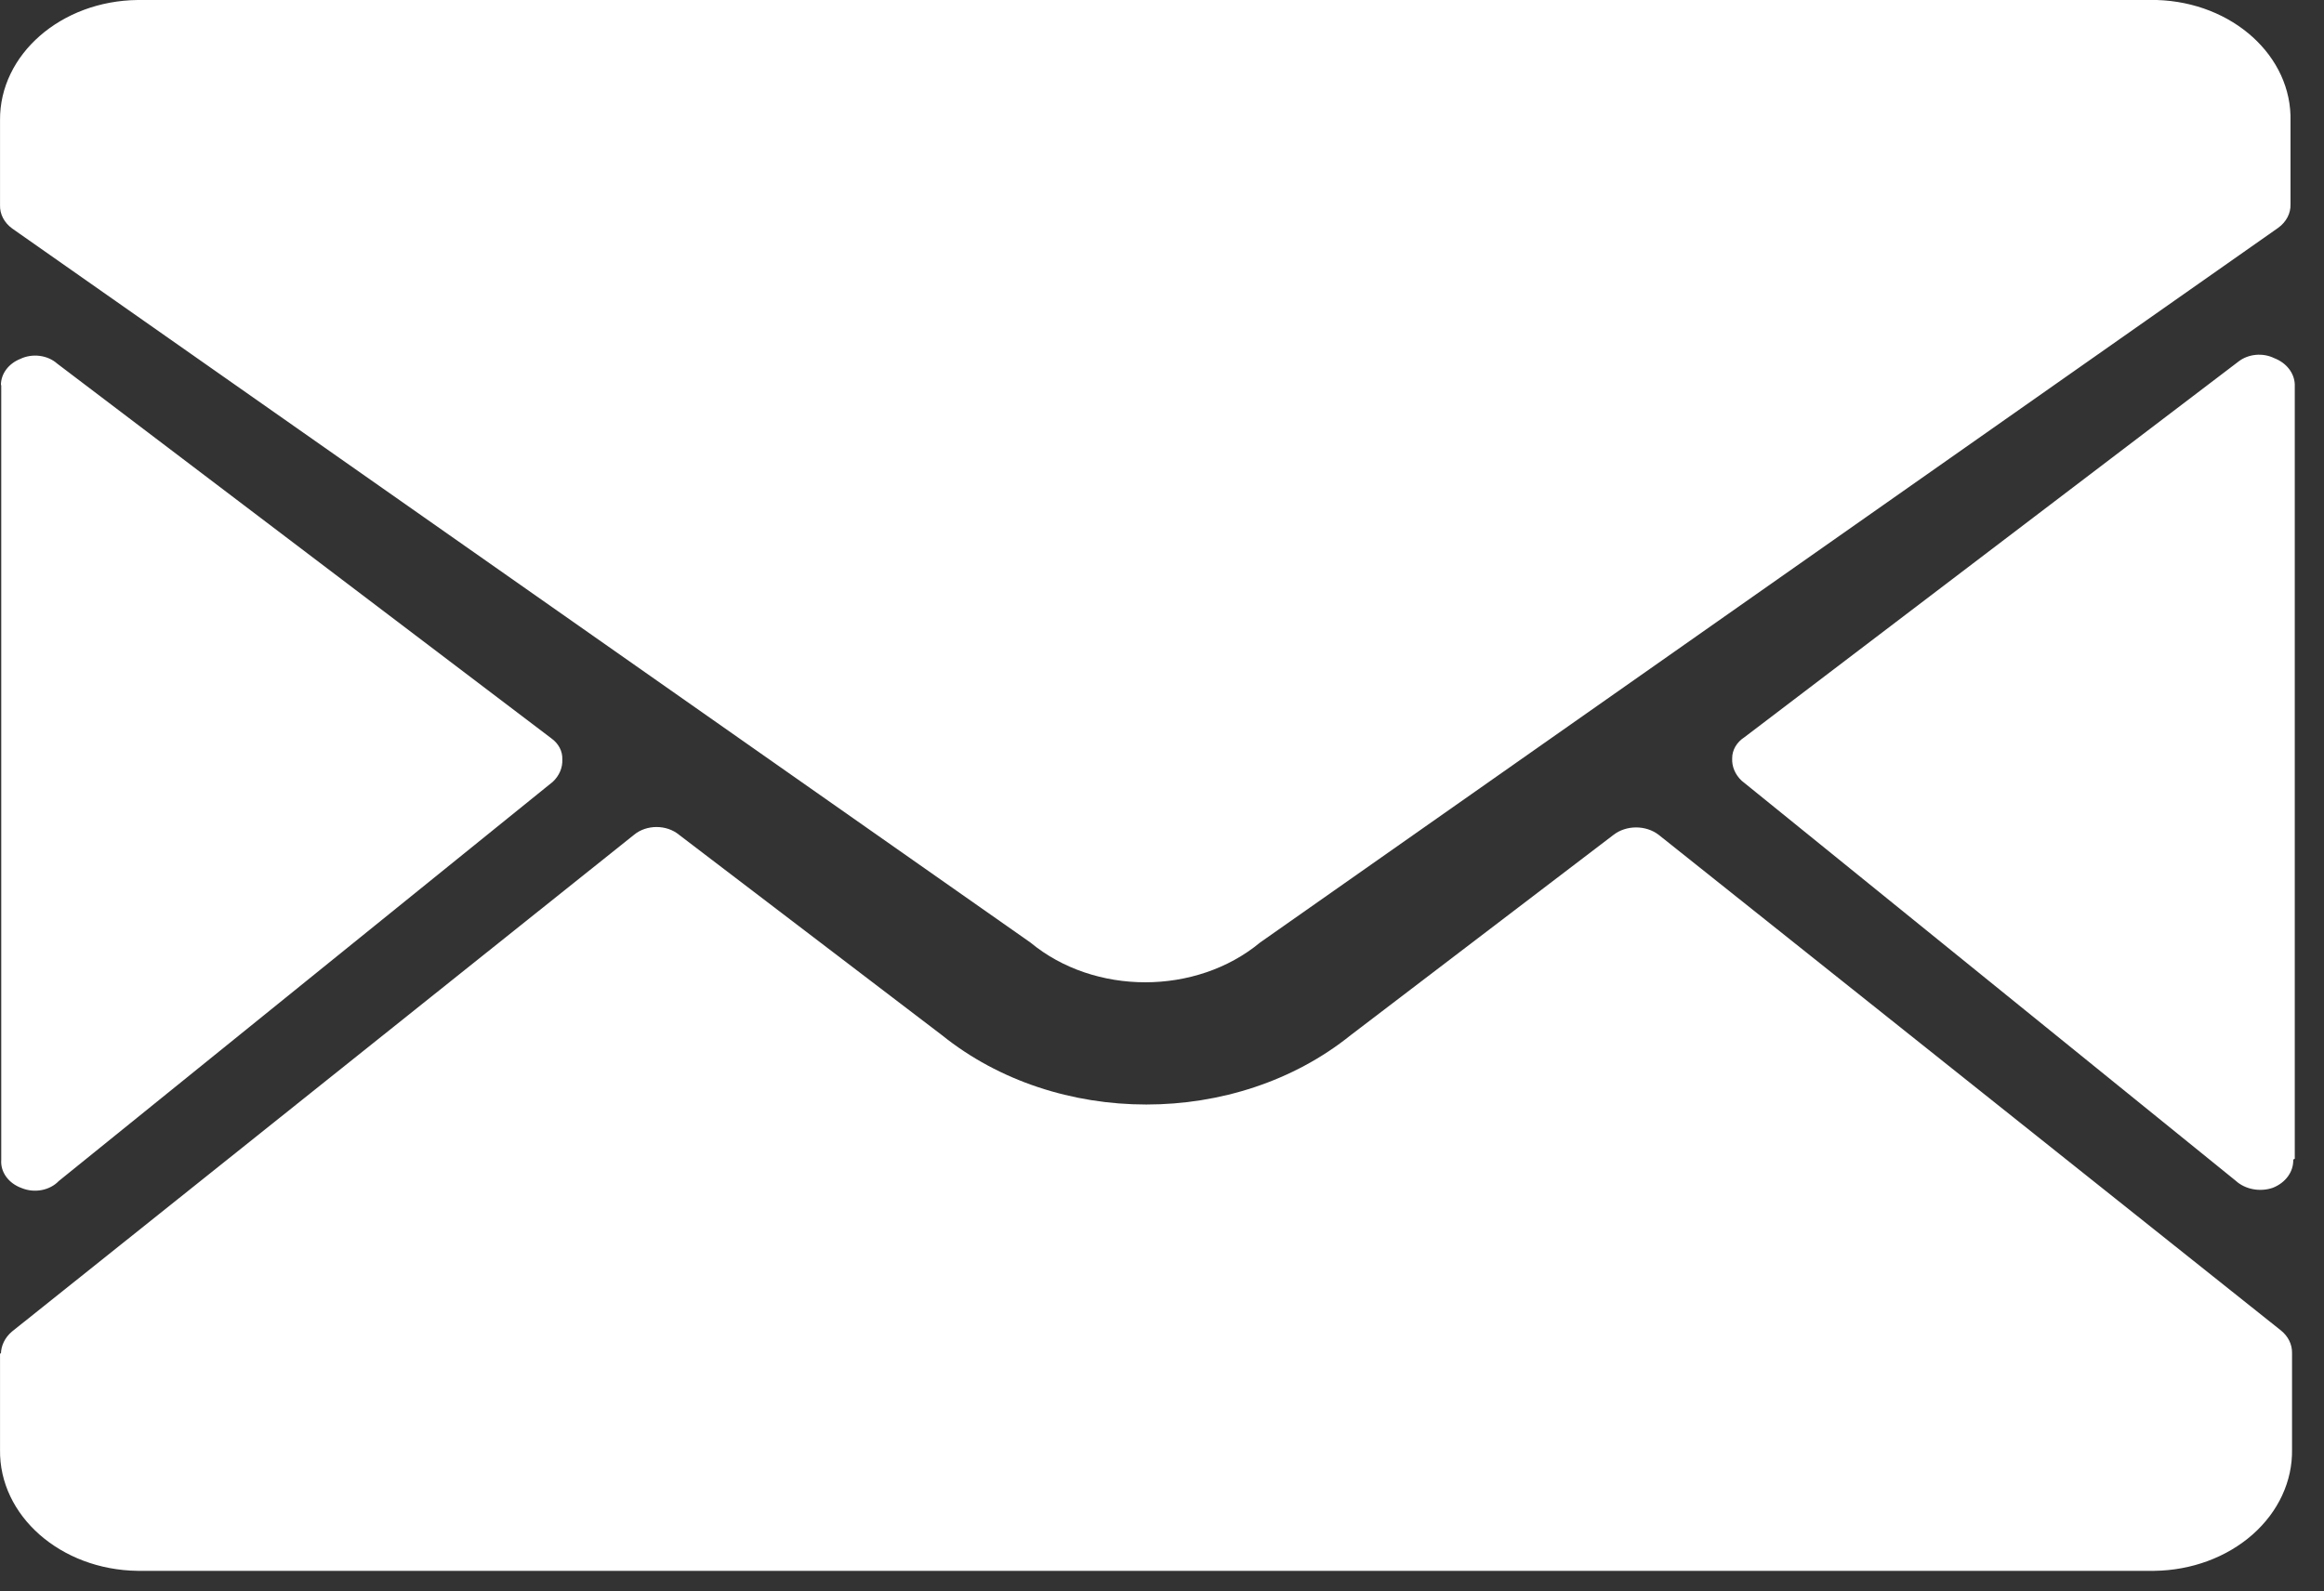 <svg width="73" height="50" viewBox="0 0 73 50" fill="none" xmlns="http://www.w3.org/2000/svg">
<rect x="0" y="0" width="73" height="50" fill="#333333" stroke="none"/>
<path fill-rule="evenodd" clip-rule="evenodd" d="M67.748 0H4.325C1.916 0.027 -0.015 1.714 0.001 3.776V6.441C-0.01 6.725 0.131 6.998 0.385 7.181L32.366 29.614C34.377 31.281 37.571 31.281 39.582 29.614L71.563 7.157C71.817 6.973 71.958 6.701 71.948 6.416V3.809C72.002 1.769 70.13 0.072 67.748 0ZM0.029 12.101C0.027 11.749 0.263 11.428 0.635 11.278C1.017 11.095 1.495 11.156 1.798 11.426L17.317 23.198C17.547 23.362 17.675 23.608 17.663 23.864C17.675 24.122 17.568 24.373 17.365 24.564L1.846 37.109C1.565 37.404 1.084 37.496 0.683 37.331C0.268 37.183 0.009 36.826 0.039 36.442V12.101H0.029ZM0.029 42.538C0.034 42.275 0.158 42.024 0.375 41.839L19.912 26.233C20.307 25.903 20.938 25.903 21.334 26.233L29.588 32.526C33.196 35.431 38.82 35.431 42.427 32.526L50.681 26.233C51.085 25.92 51.7 25.92 52.104 26.233L71.65 41.806C71.874 41.987 71.999 42.241 71.996 42.505V45.54C72.013 46.538 71.568 47.5 70.757 48.216C69.946 48.932 68.836 49.342 67.671 49.357H4.325C1.903 49.326 -0.031 47.622 0.001 45.549V42.513L0.029 42.538ZM72.034 36.434C72.047 36.814 71.794 37.164 71.39 37.322C70.986 37.46 70.525 37.372 70.227 37.1L54.708 24.531C54.505 24.34 54.398 24.089 54.41 23.831C54.407 23.57 54.55 23.322 54.794 23.165L70.314 11.36C70.622 11.12 71.076 11.076 71.438 11.254C71.818 11.4 72.068 11.719 72.082 12.076V36.409L72.034 36.434Z" fill="white"/>
</svg>
